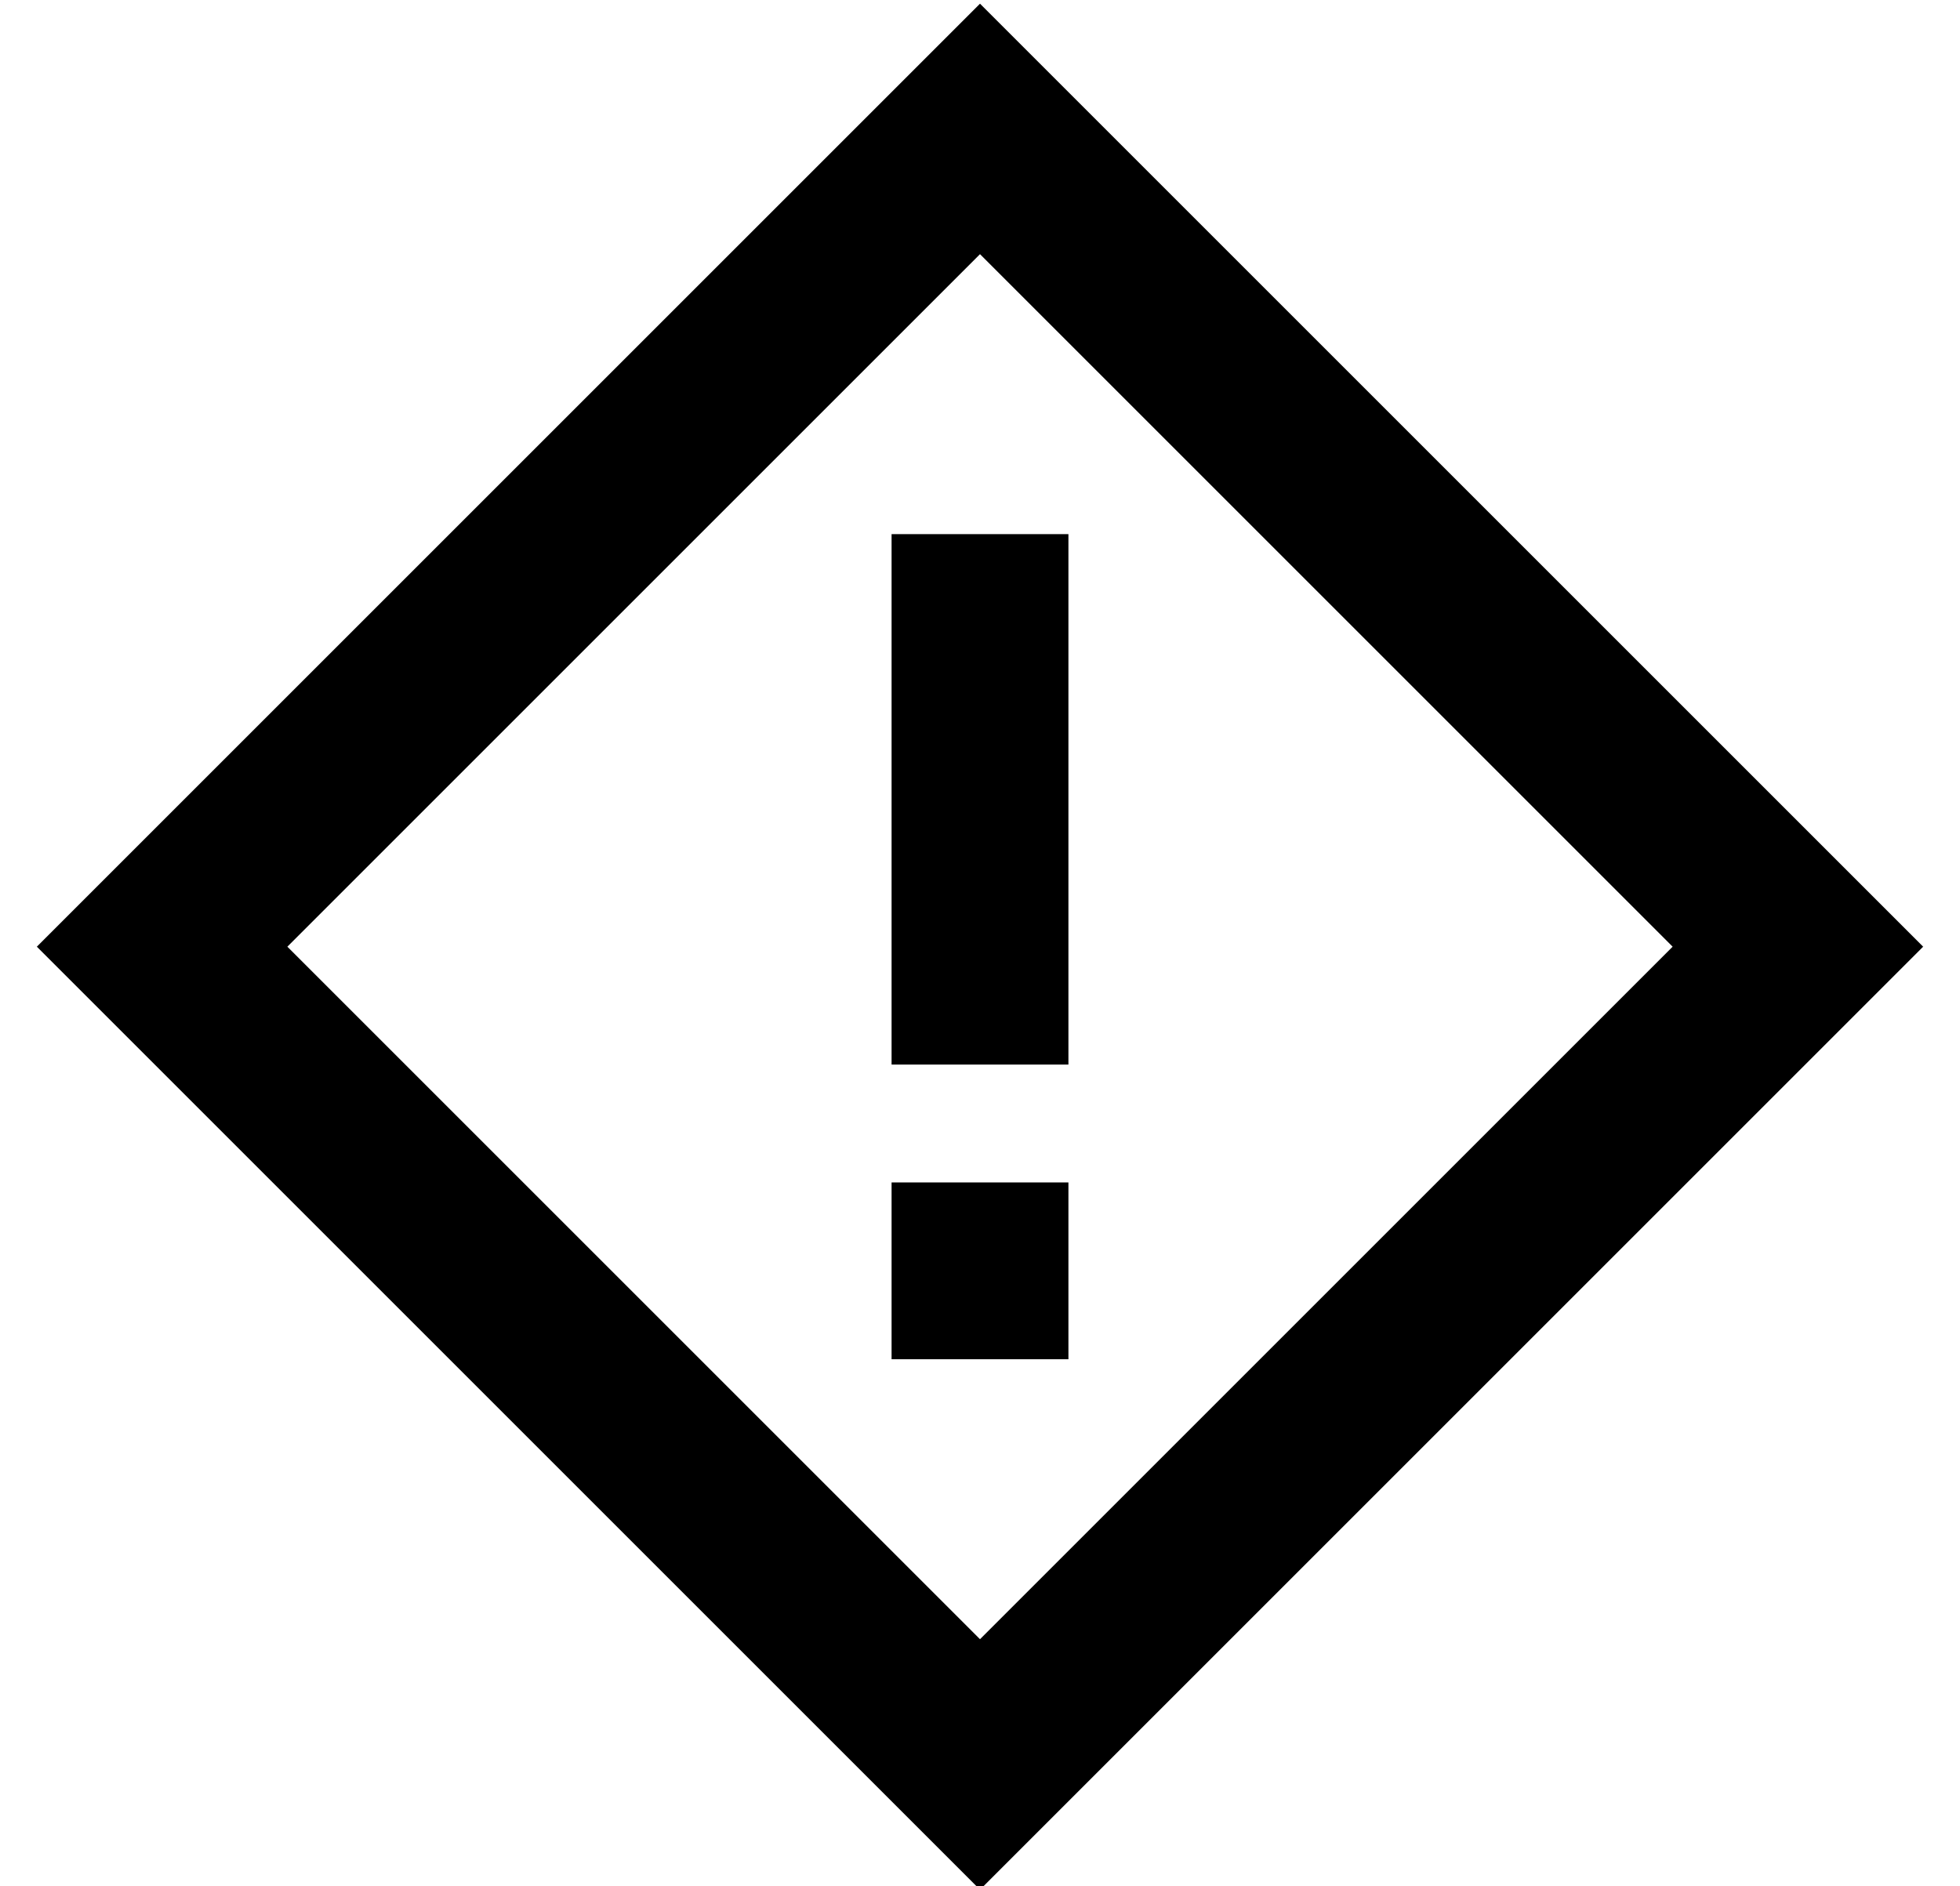 <?xml version="1.0" standalone="no"?>
<!DOCTYPE svg PUBLIC "-//W3C//DTD SVG 1.1//EN" "http://www.w3.org/Graphics/SVG/1.1/DTD/svg11.dtd" >
<svg xmlns="http://www.w3.org/2000/svg" xmlns:xlink="http://www.w3.org/1999/xlink" version="1.1" viewBox="-10 -40 532 512">
   <path fill="currentColor"
d="M34 251l-34 -34l34 34l-34 -34l34 -34v0l188 -188v0l34 -34v0l34 34v0l188 188v0l34 34v0l-34 34v0l-188 188v0l-34 34v0l-34 -34v0l-188 -188v0zM68 217l188 188l-188 -188l188 188l188 -188v0l-188 -188v0l-188 188v0zM232 113v-8v8v-8h48v0v8v0v112v0v24v0h-48v0v-24
v0v-112v0zM280 329h-48h48h-48v-48v0h48v0v48v0z" />
</svg>

